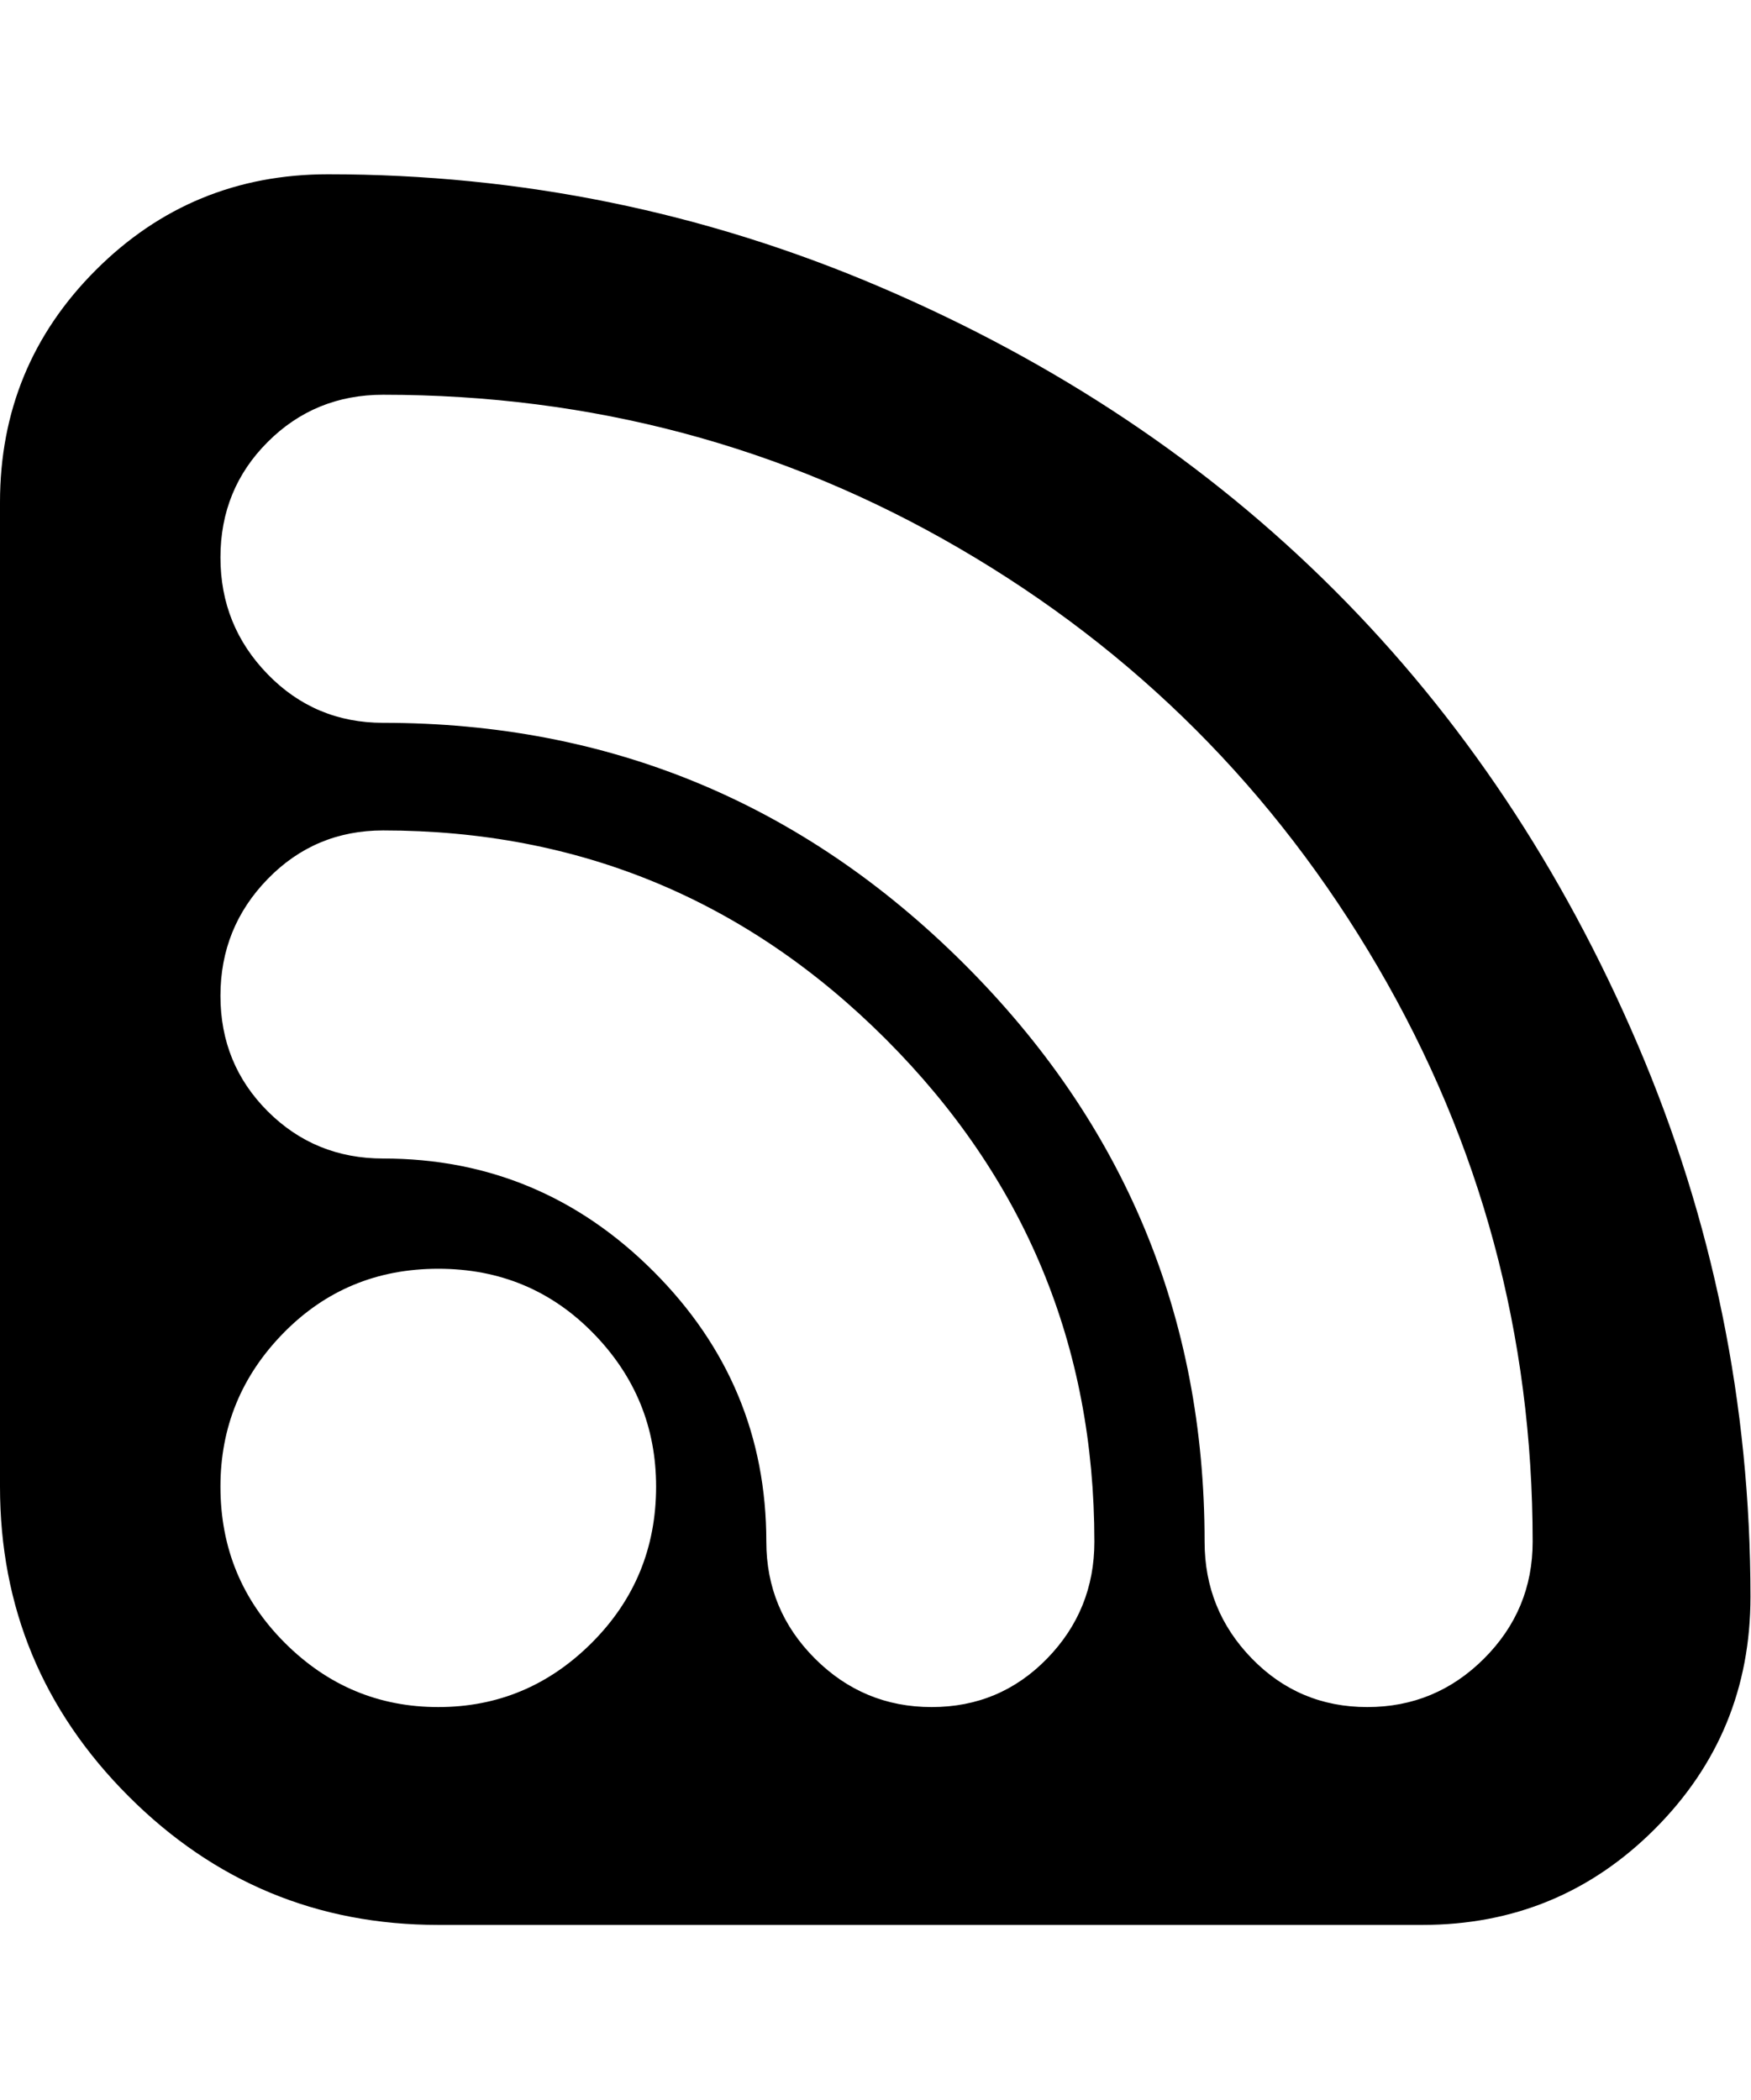 <svg height="1000" width="834" xmlns="http://www.w3.org/2000/svg"><path d="M156.25 83q137.5 0 263.125 53.75t216.25 144.375 144.375 216.25 53.75 263.125q0 65 -45.625 110.625t-110.625 45.625l-468.75 0q-86.25 0 -147.5 -61.25t-61.25 -147.5l0 -468.75q0 -65 45.625 -110.625t110.625 -45.625zm52.5 730q42.5 0 73.125 -30.625t30.625 -74.375q0 -42.5 -30 -73.125t-73.75 -30.625 -73.75 30.625 -30 73.125q0 43.75 30.625 74.375t73.125 30.625zm235 0q32.5 0 55 -23.125t22.5 -55.625q0 -140 -99.375 -239.375t-239.375 -99.375q-32.5 0 -55 23.125t-22.5 55.625 22.5 55 55 22.5q75 0 128.75 53.75t53.75 128.75q0 32.5 23.125 55.625t55.625 23.125zm207.5 0q32.5 0 55.625 -23.125t23.125 -55.625q0 -147.5 -73.75 -273.75t-199.375 -199.375 -274.375 -73.125q-32.5 0 -55 22.5t-22.5 55 22.5 55.625 55 23.125q161.25 0 276.25 114.375t115 275.625q0 32.5 22.5 55.625t55 23.125z"/></svg>